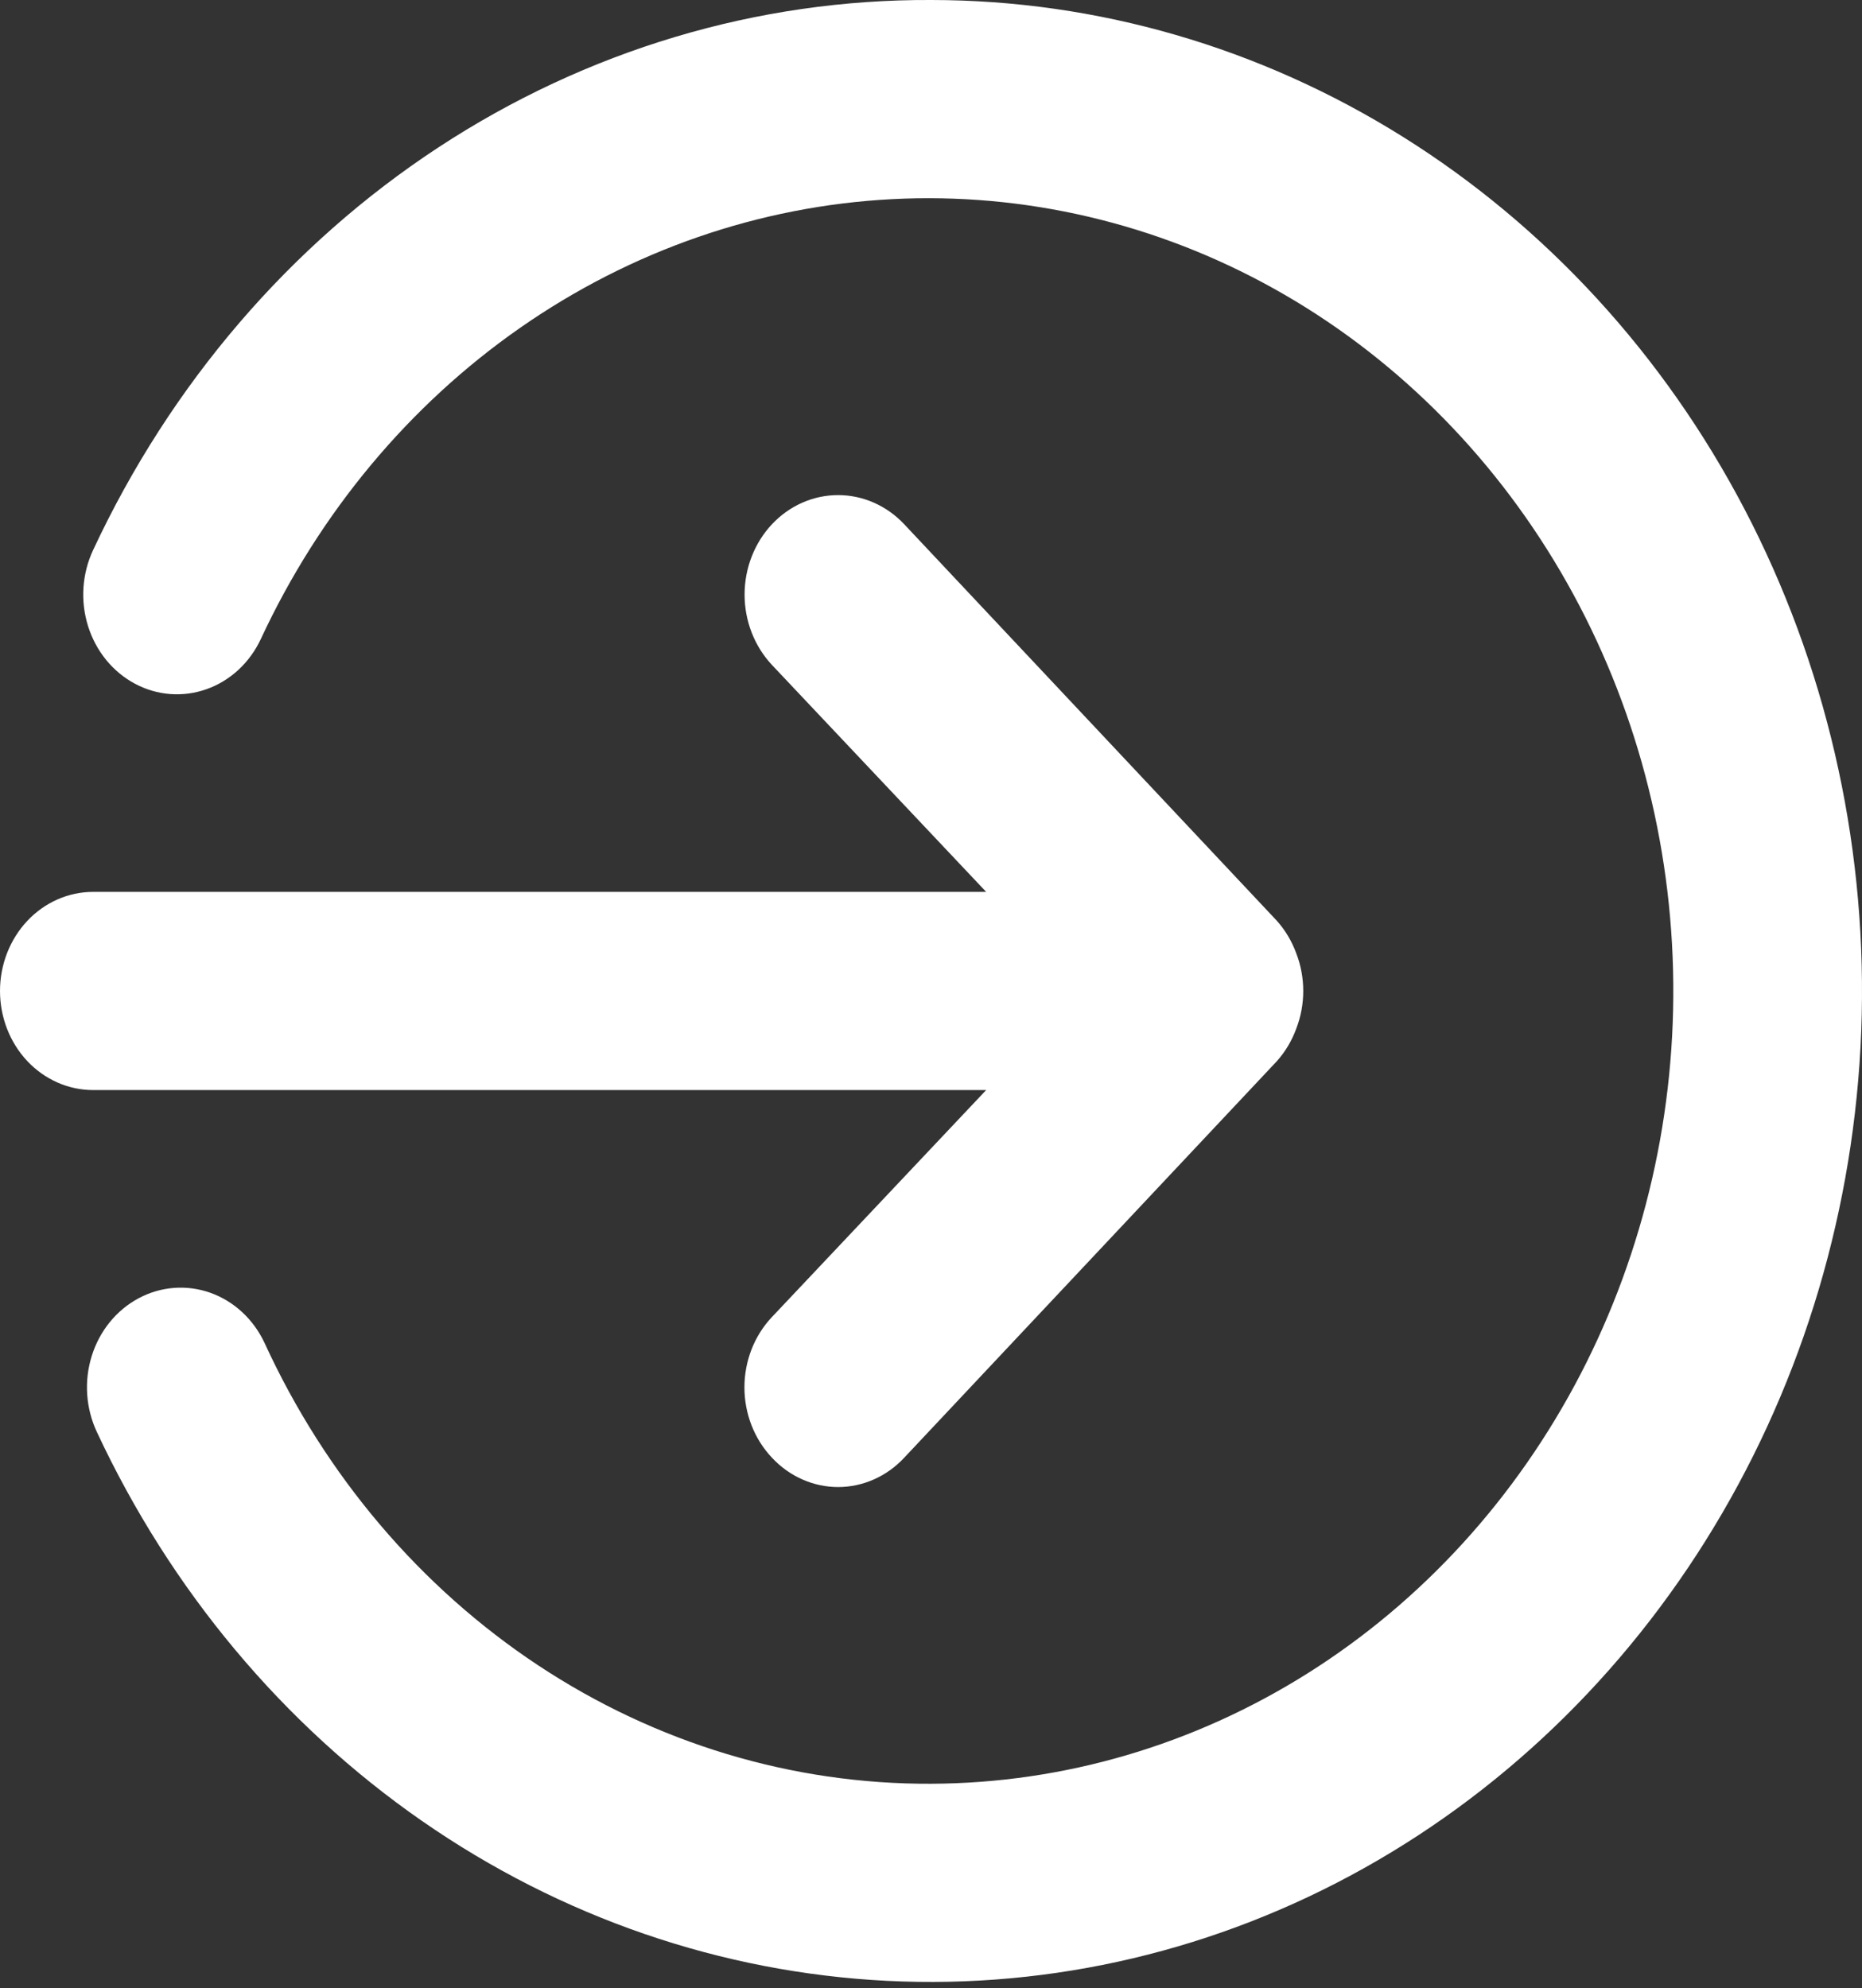 <svg width="59" height="63" viewBox="0 0 59 63" fill="none" xmlns="http://www.w3.org/2000/svg">
<rect x="0" y="0" width="59" height="63" fill="#333333" stroke="none"/>
<path d="M31.248 34.538L24.461 41.728C24.185 42.02 23.965 42.368 23.815 42.75C23.666 43.133 23.588 43.543 23.588 43.958C23.588 44.372 23.666 44.783 23.815 45.165C23.965 45.548 24.185 45.895 24.461 46.187C24.735 46.481 25.062 46.715 25.422 46.874C25.781 47.034 26.167 47.116 26.556 47.116C26.946 47.116 27.331 47.034 27.691 46.874C28.051 46.715 28.377 46.481 28.651 46.187L40.454 33.628C40.723 33.329 40.933 32.977 41.074 32.592C41.369 31.827 41.369 30.97 41.074 30.205C40.933 29.82 40.723 29.468 40.454 29.169L28.651 16.61C28.376 16.317 28.049 16.085 27.69 15.927C27.331 15.768 26.945 15.687 26.556 15.687C26.167 15.687 25.782 15.768 25.422 15.927C25.063 16.085 24.736 16.317 24.461 16.61C24.186 16.903 23.968 17.25 23.819 17.633C23.67 18.015 23.593 18.425 23.593 18.839C23.593 19.253 23.67 19.663 23.819 20.046C23.968 20.428 24.186 20.776 24.461 21.069L31.248 28.259H2.951C2.168 28.259 1.418 28.589 0.864 29.178C0.311 29.767 0 30.566 0 31.398C0 32.231 0.311 33.03 0.864 33.619C1.418 34.207 2.168 34.538 2.951 34.538H31.248ZM29.507 0C23.992 -0.026 18.581 1.593 13.887 4.673C9.193 7.753 5.405 12.171 2.951 17.426C2.599 18.176 2.541 19.043 2.79 19.838C3.039 20.633 3.574 21.29 4.279 21.665C4.983 22.04 5.798 22.101 6.545 21.836C7.292 21.572 7.91 21.002 8.262 20.252C10.127 16.244 12.965 12.838 16.481 10.387C19.998 7.936 24.065 6.528 28.264 6.31C32.463 6.092 36.64 7.07 40.364 9.145C44.088 11.22 47.224 14.315 49.448 18.111C51.672 21.907 52.903 26.266 53.013 30.737C53.124 35.209 52.111 39.63 50.078 43.546C48.045 47.461 45.066 50.728 41.45 53.008C37.834 55.288 33.711 56.5 29.507 56.517C25.107 56.537 20.791 55.237 17.054 52.766C13.317 50.294 10.311 46.752 8.38 42.545C8.028 41.795 7.41 41.225 6.663 40.96C5.916 40.696 5.101 40.757 4.397 41.132C3.692 41.507 3.157 42.164 2.908 42.959C2.659 43.754 2.717 44.621 3.069 45.371C5.408 50.38 8.963 54.634 13.365 57.691C17.767 60.749 22.857 62.499 28.109 62.762C33.36 63.024 38.582 61.789 43.234 59.184C47.886 56.579 51.8 52.699 54.57 47.945C57.341 43.191 58.867 37.735 58.992 32.143C59.116 26.55 57.834 21.024 55.279 16.135C52.723 11.247 48.987 7.173 44.456 4.337C39.925 1.5 34.764 0.003 29.507 0Z" fill="white"/>
</svg>

